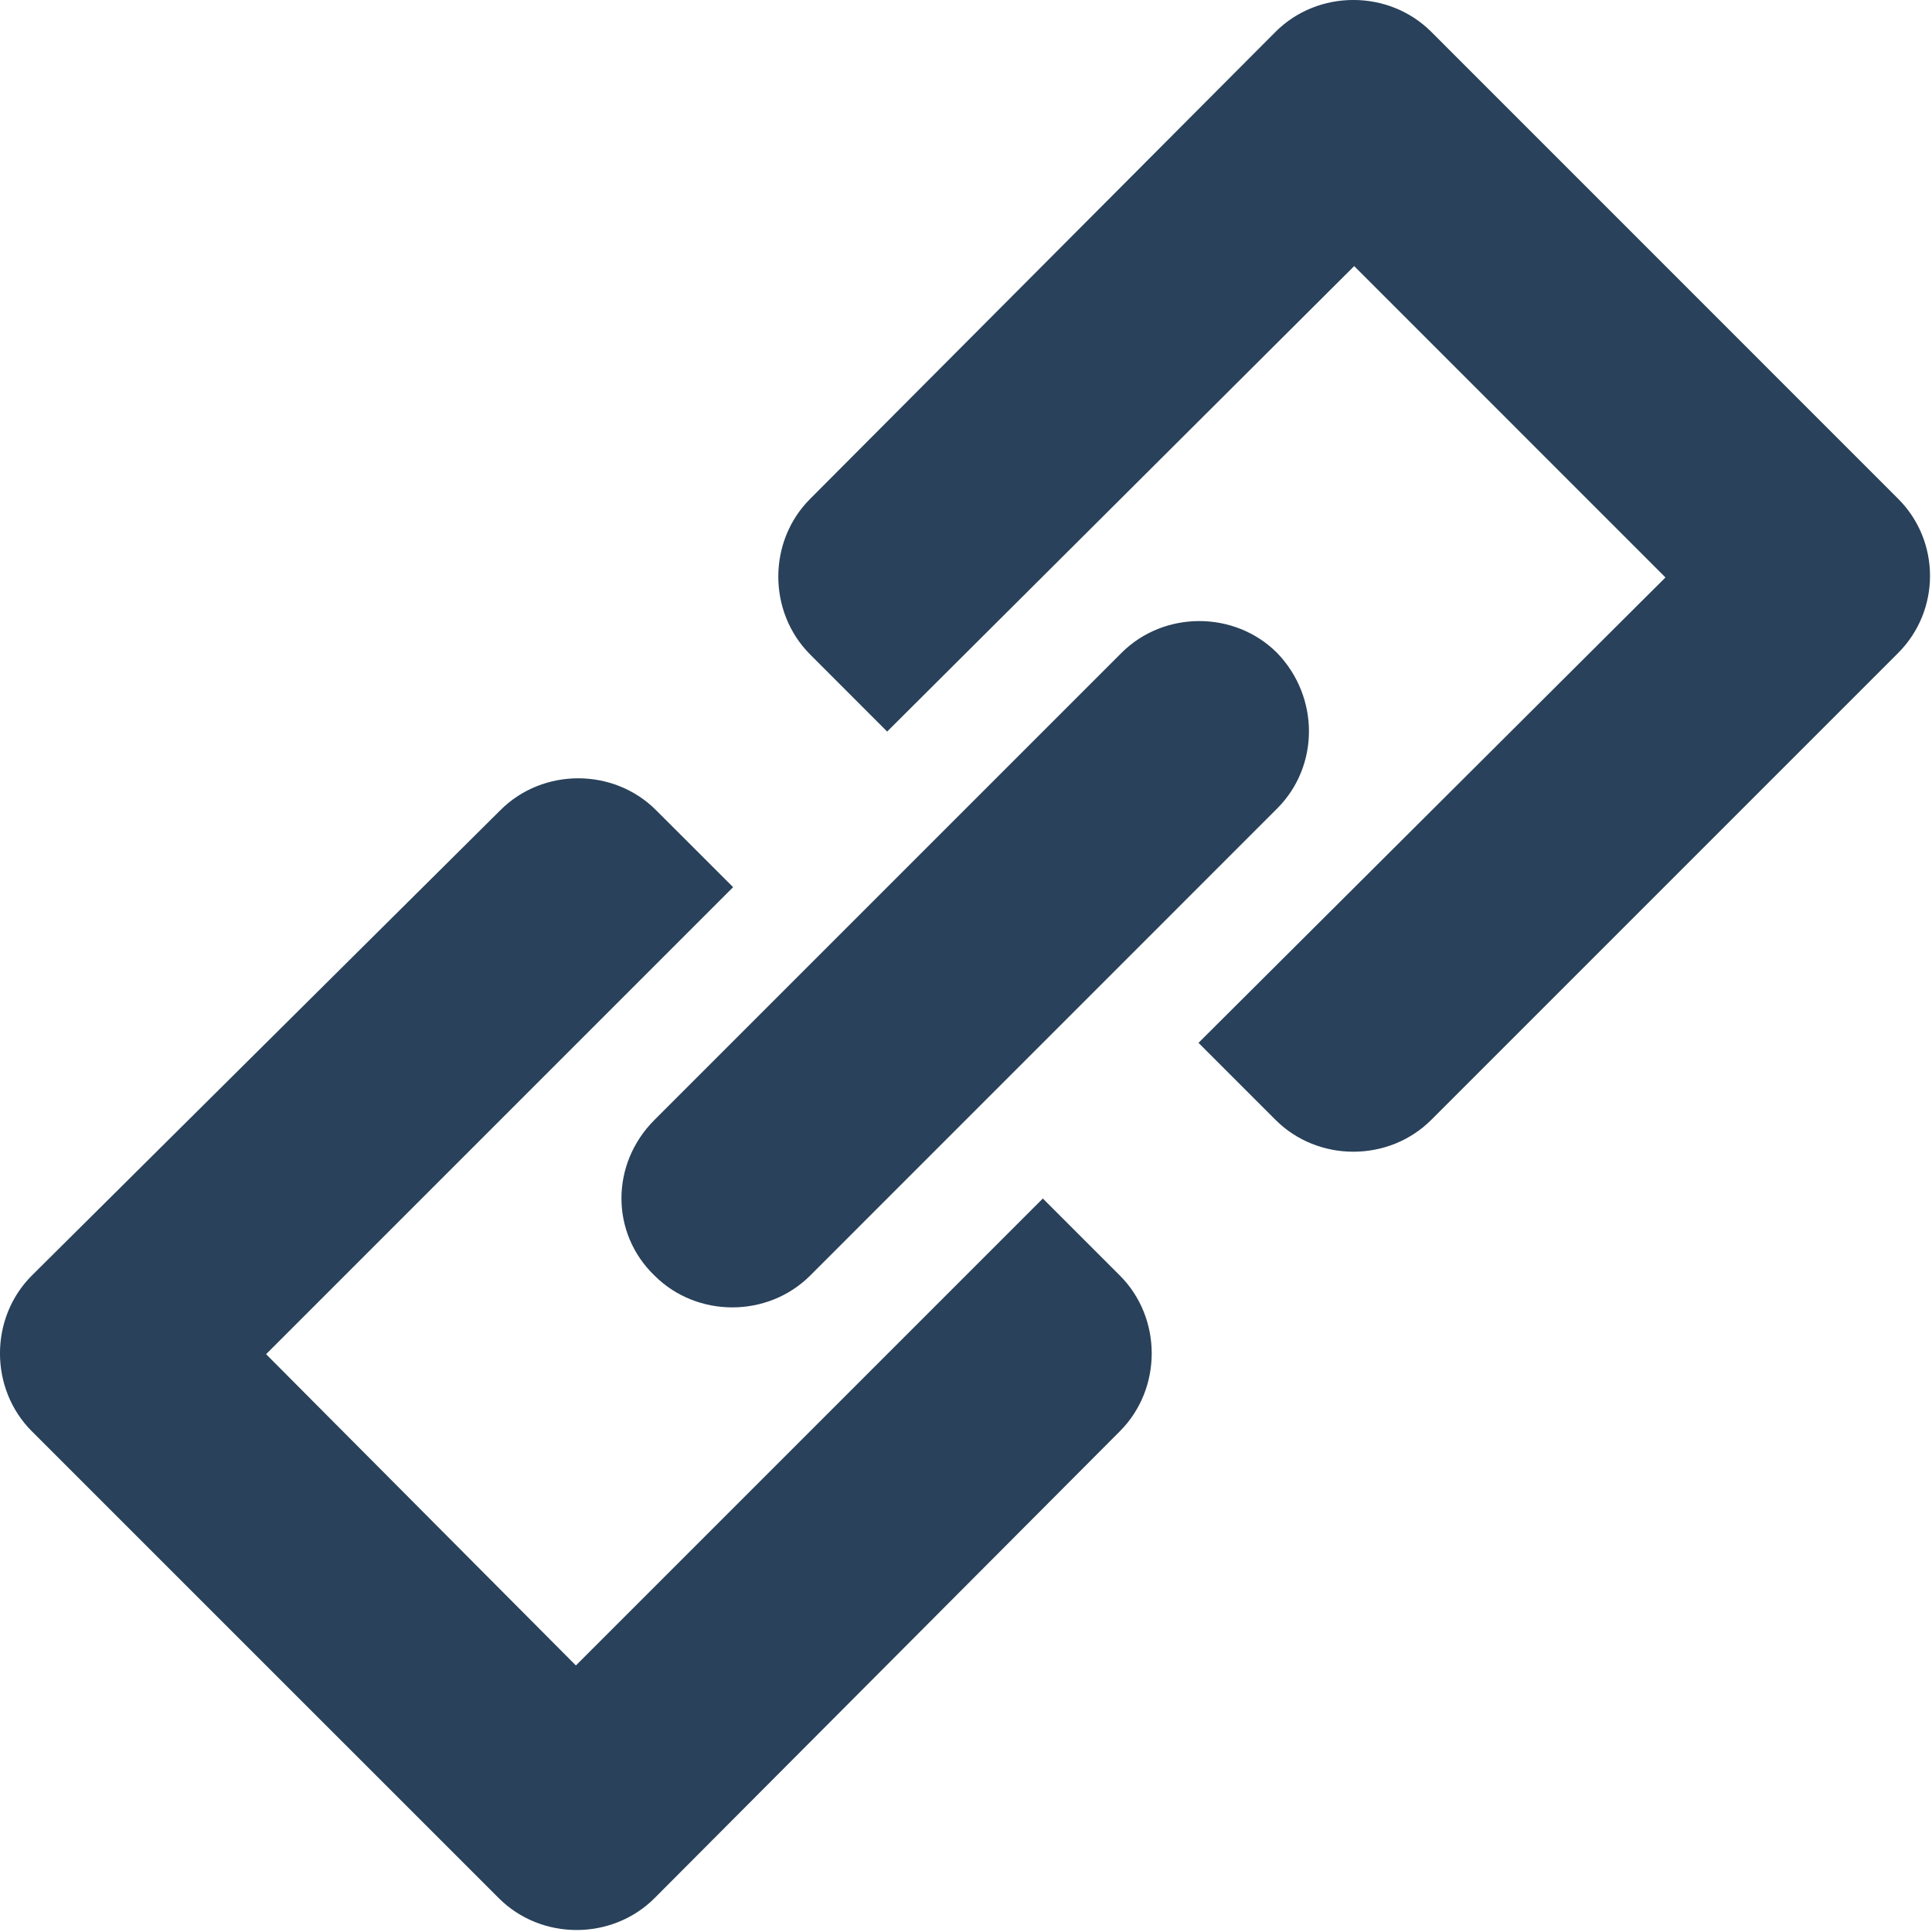 <?xml version="1.0" encoding="UTF-8"?>
<svg width="26px" height="26px" viewBox="0 0 26 26" version="1.1" xmlns="http://www.w3.org/2000/svg" xmlns:xlink="http://www.w3.org/1999/xlink">
    <!-- Generator: Sketch 52.3 (67297) - http://www.bohemiancoding.com/sketch -->
    <title>常用链接</title>
    <desc>Created with Sketch.</desc>
    <g id="Page-1" stroke="none" stroke-width="1" fill="none" fill-rule="evenodd">
        <g id="分组-10-copy-2" fill="#29415A" fill-rule="nonzero">
            <g id="changyonglianjie-2-copy">
                <path d="M25.545,6.713 L19.261,0.428 C18.689,-0.143 17.737,-0.143 17.166,0.428 L10.903,6.713 C10.331,7.284 10.331,8.236 10.903,8.808 L11.939,9.845 L18.224,3.581 L22.413,7.771 L16.129,14.034 L17.166,15.071 C17.737,15.642 18.689,15.642 19.261,15.071 L25.545,8.787 C26.116,8.215 26.116,7.284 25.545,6.713 Z M14.034,16.129 L7.75,22.413 L3.581,18.224 L9.866,11.939 L8.829,10.903 C8.258,10.331 7.305,10.331 6.734,10.903 L0.428,17.166 C-0.143,17.737 -0.143,18.689 0.428,19.261 L6.713,25.545 C7.284,26.116 8.236,26.116 8.808,25.545 L15.071,19.261 C15.642,18.689 15.642,17.737 15.071,17.166 L14.034,16.129 Z M8.808,17.166 C9.379,17.737 10.331,17.737 10.903,17.166 L17.187,10.881 C17.758,10.31 17.758,9.379 17.187,8.787 C16.616,8.215 15.663,8.215 15.092,8.787 L8.808,15.071 C8.215,15.663 8.215,16.595 8.808,17.166 Z" id="形状"></path>
            </g>
        </g>
    </g>
</svg>